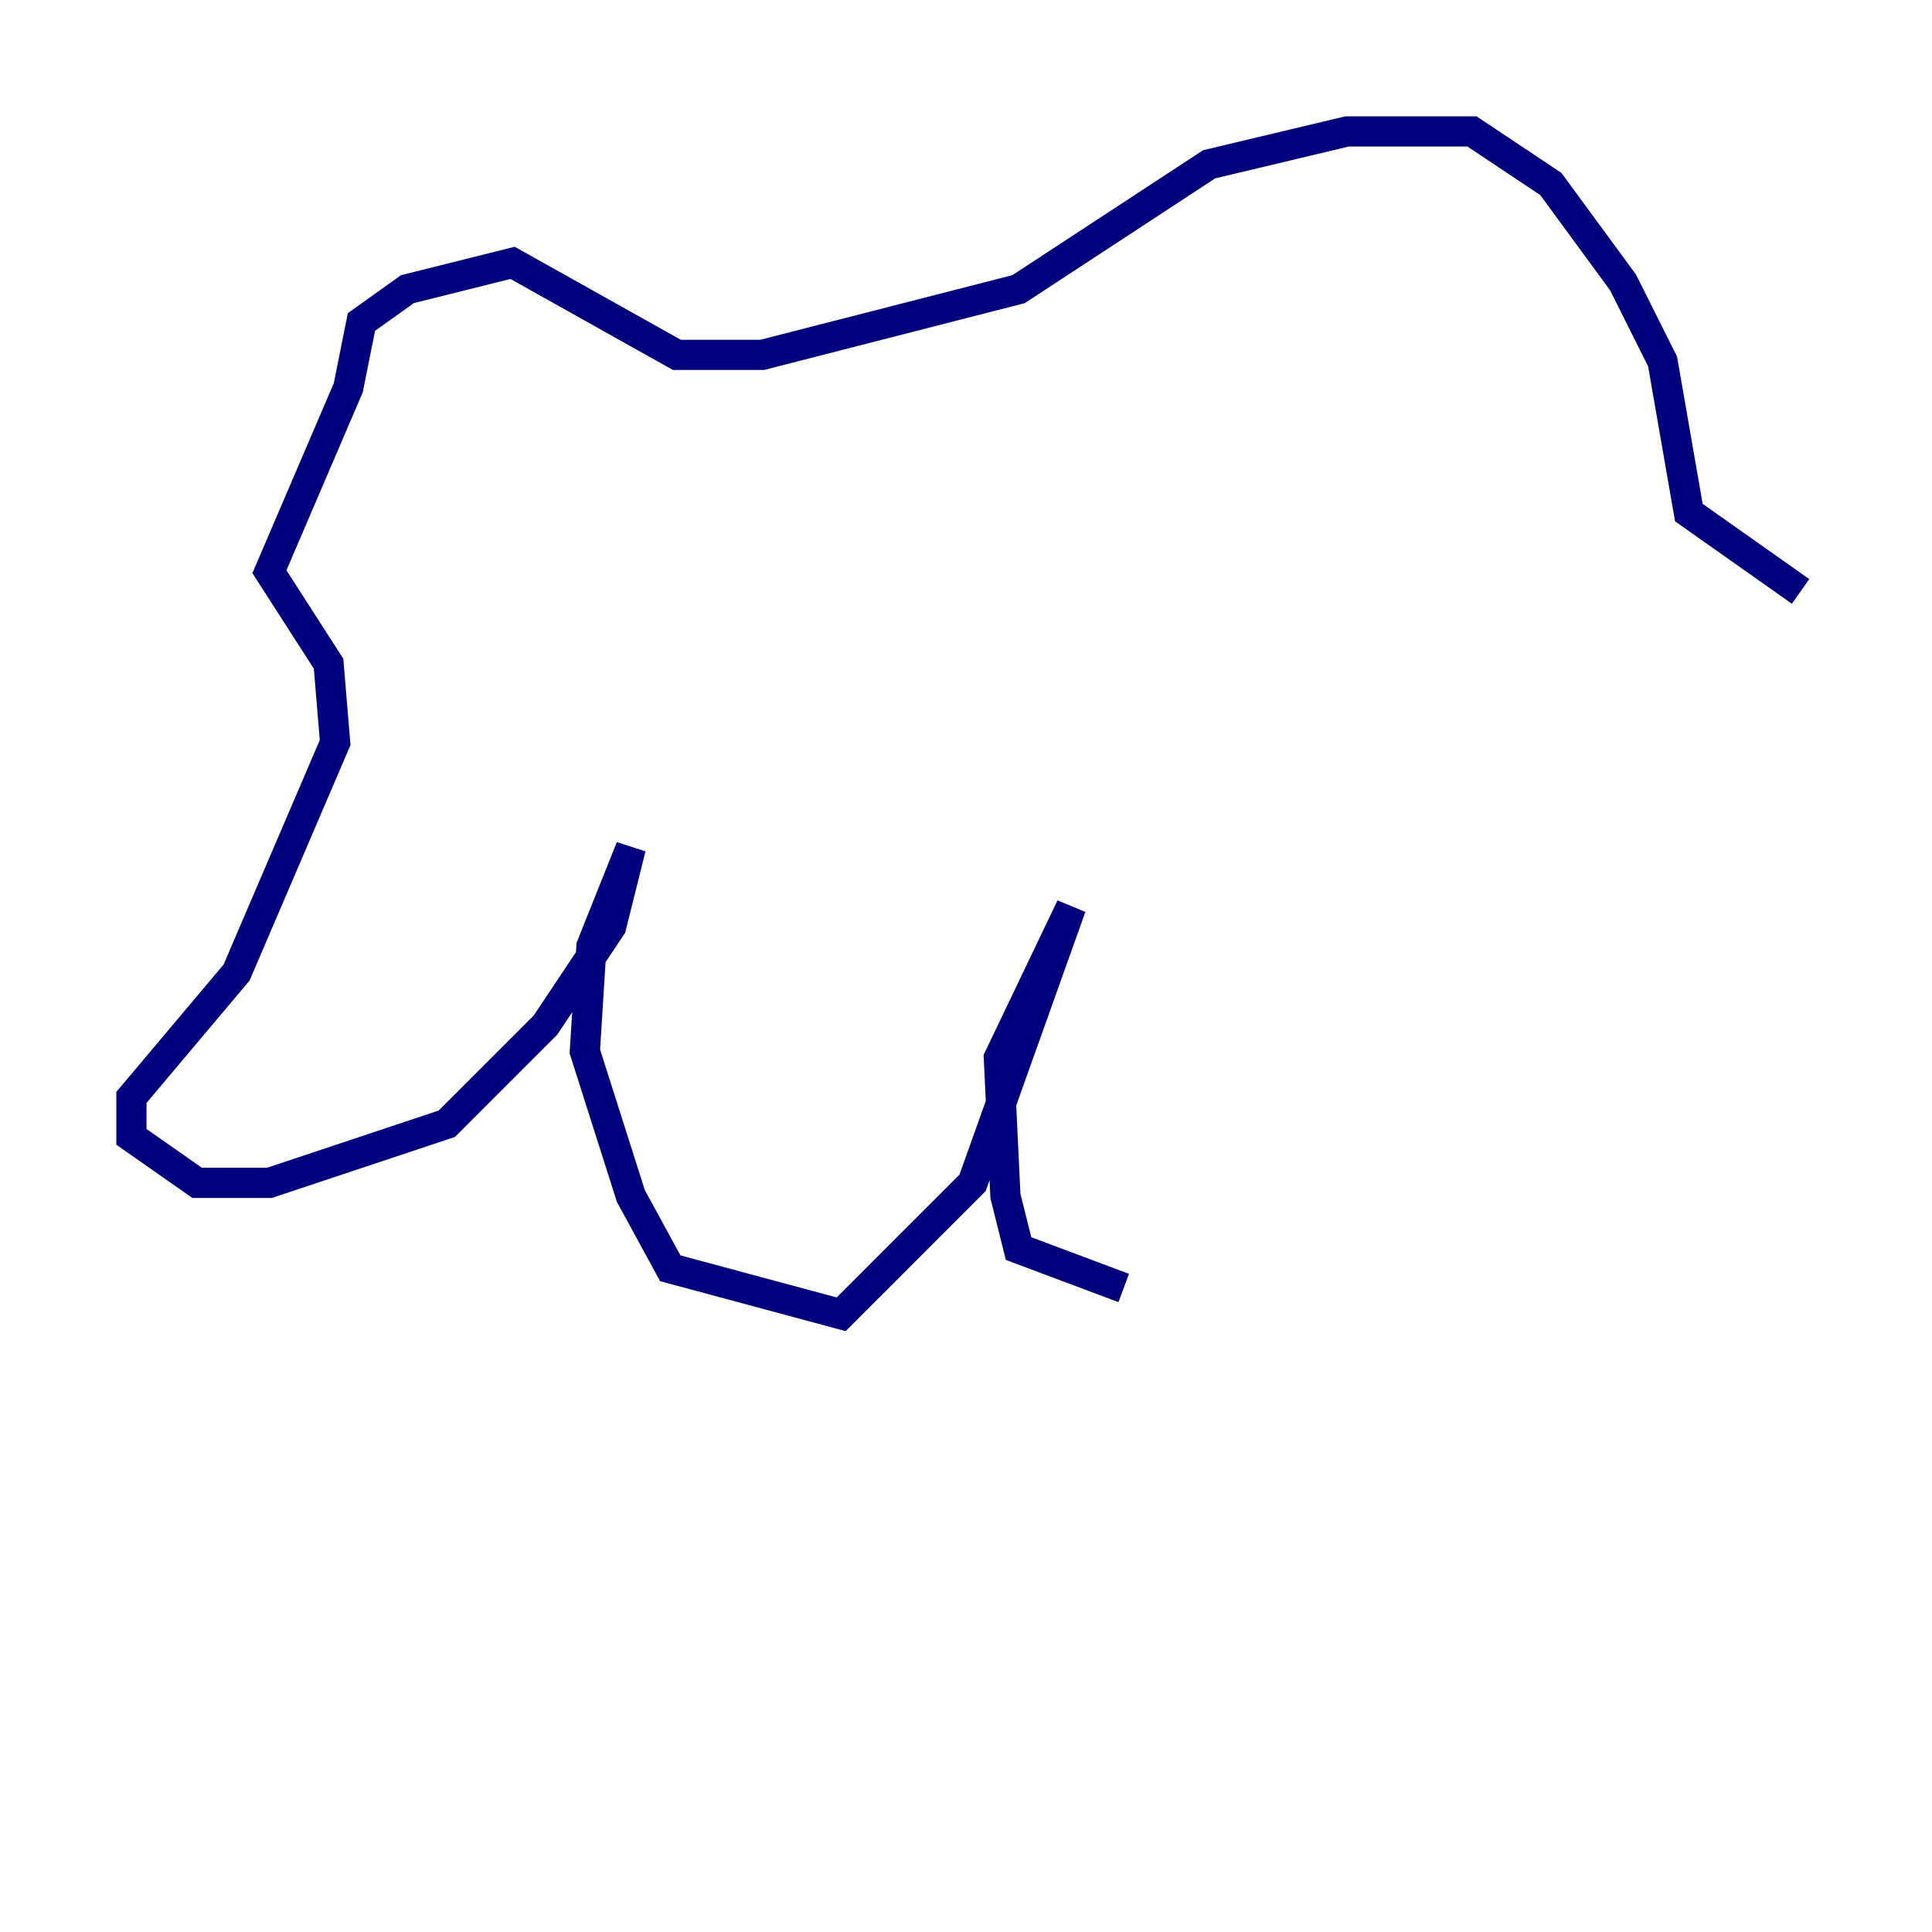 <?xml version="1.0" encoding="utf-8" ?>
<svg baseProfile="tiny" height="128" version="1.2" viewBox="0,0,128,128" width="128" xmlns="http://www.w3.org/2000/svg" xmlns:ev="http://www.w3.org/2001/xml-events" xmlns:xlink="http://www.w3.org/1999/xlink"><defs /><polyline fill="none" points="119.293,39.184 111.891,33.959 110.15,23.946 107.537,18.721 102.748,12.191 97.524,8.707 89.252,8.707 80.109,10.884 67.483,19.157 50.503,23.51 44.843,23.51 33.959,17.415 26.993,19.157 23.946,21.333 23.075,25.687 17.85,37.878 21.769,43.973 22.204,49.197 15.674,64.435 8.707,72.707 8.707,75.32 13.061,78.367 17.85,78.367 29.605,74.449 36.136,67.918 40.49,61.388 41.796,56.163 39.184,62.694 38.748,69.66 41.796,79.238 44.408,84.027 55.728,87.075 64.435,78.367 70.966,60.082 66.177,70.095 66.612,79.238 67.483,82.721 74.449,85.333" stroke="#00007f" stroke-width="2" /></svg>